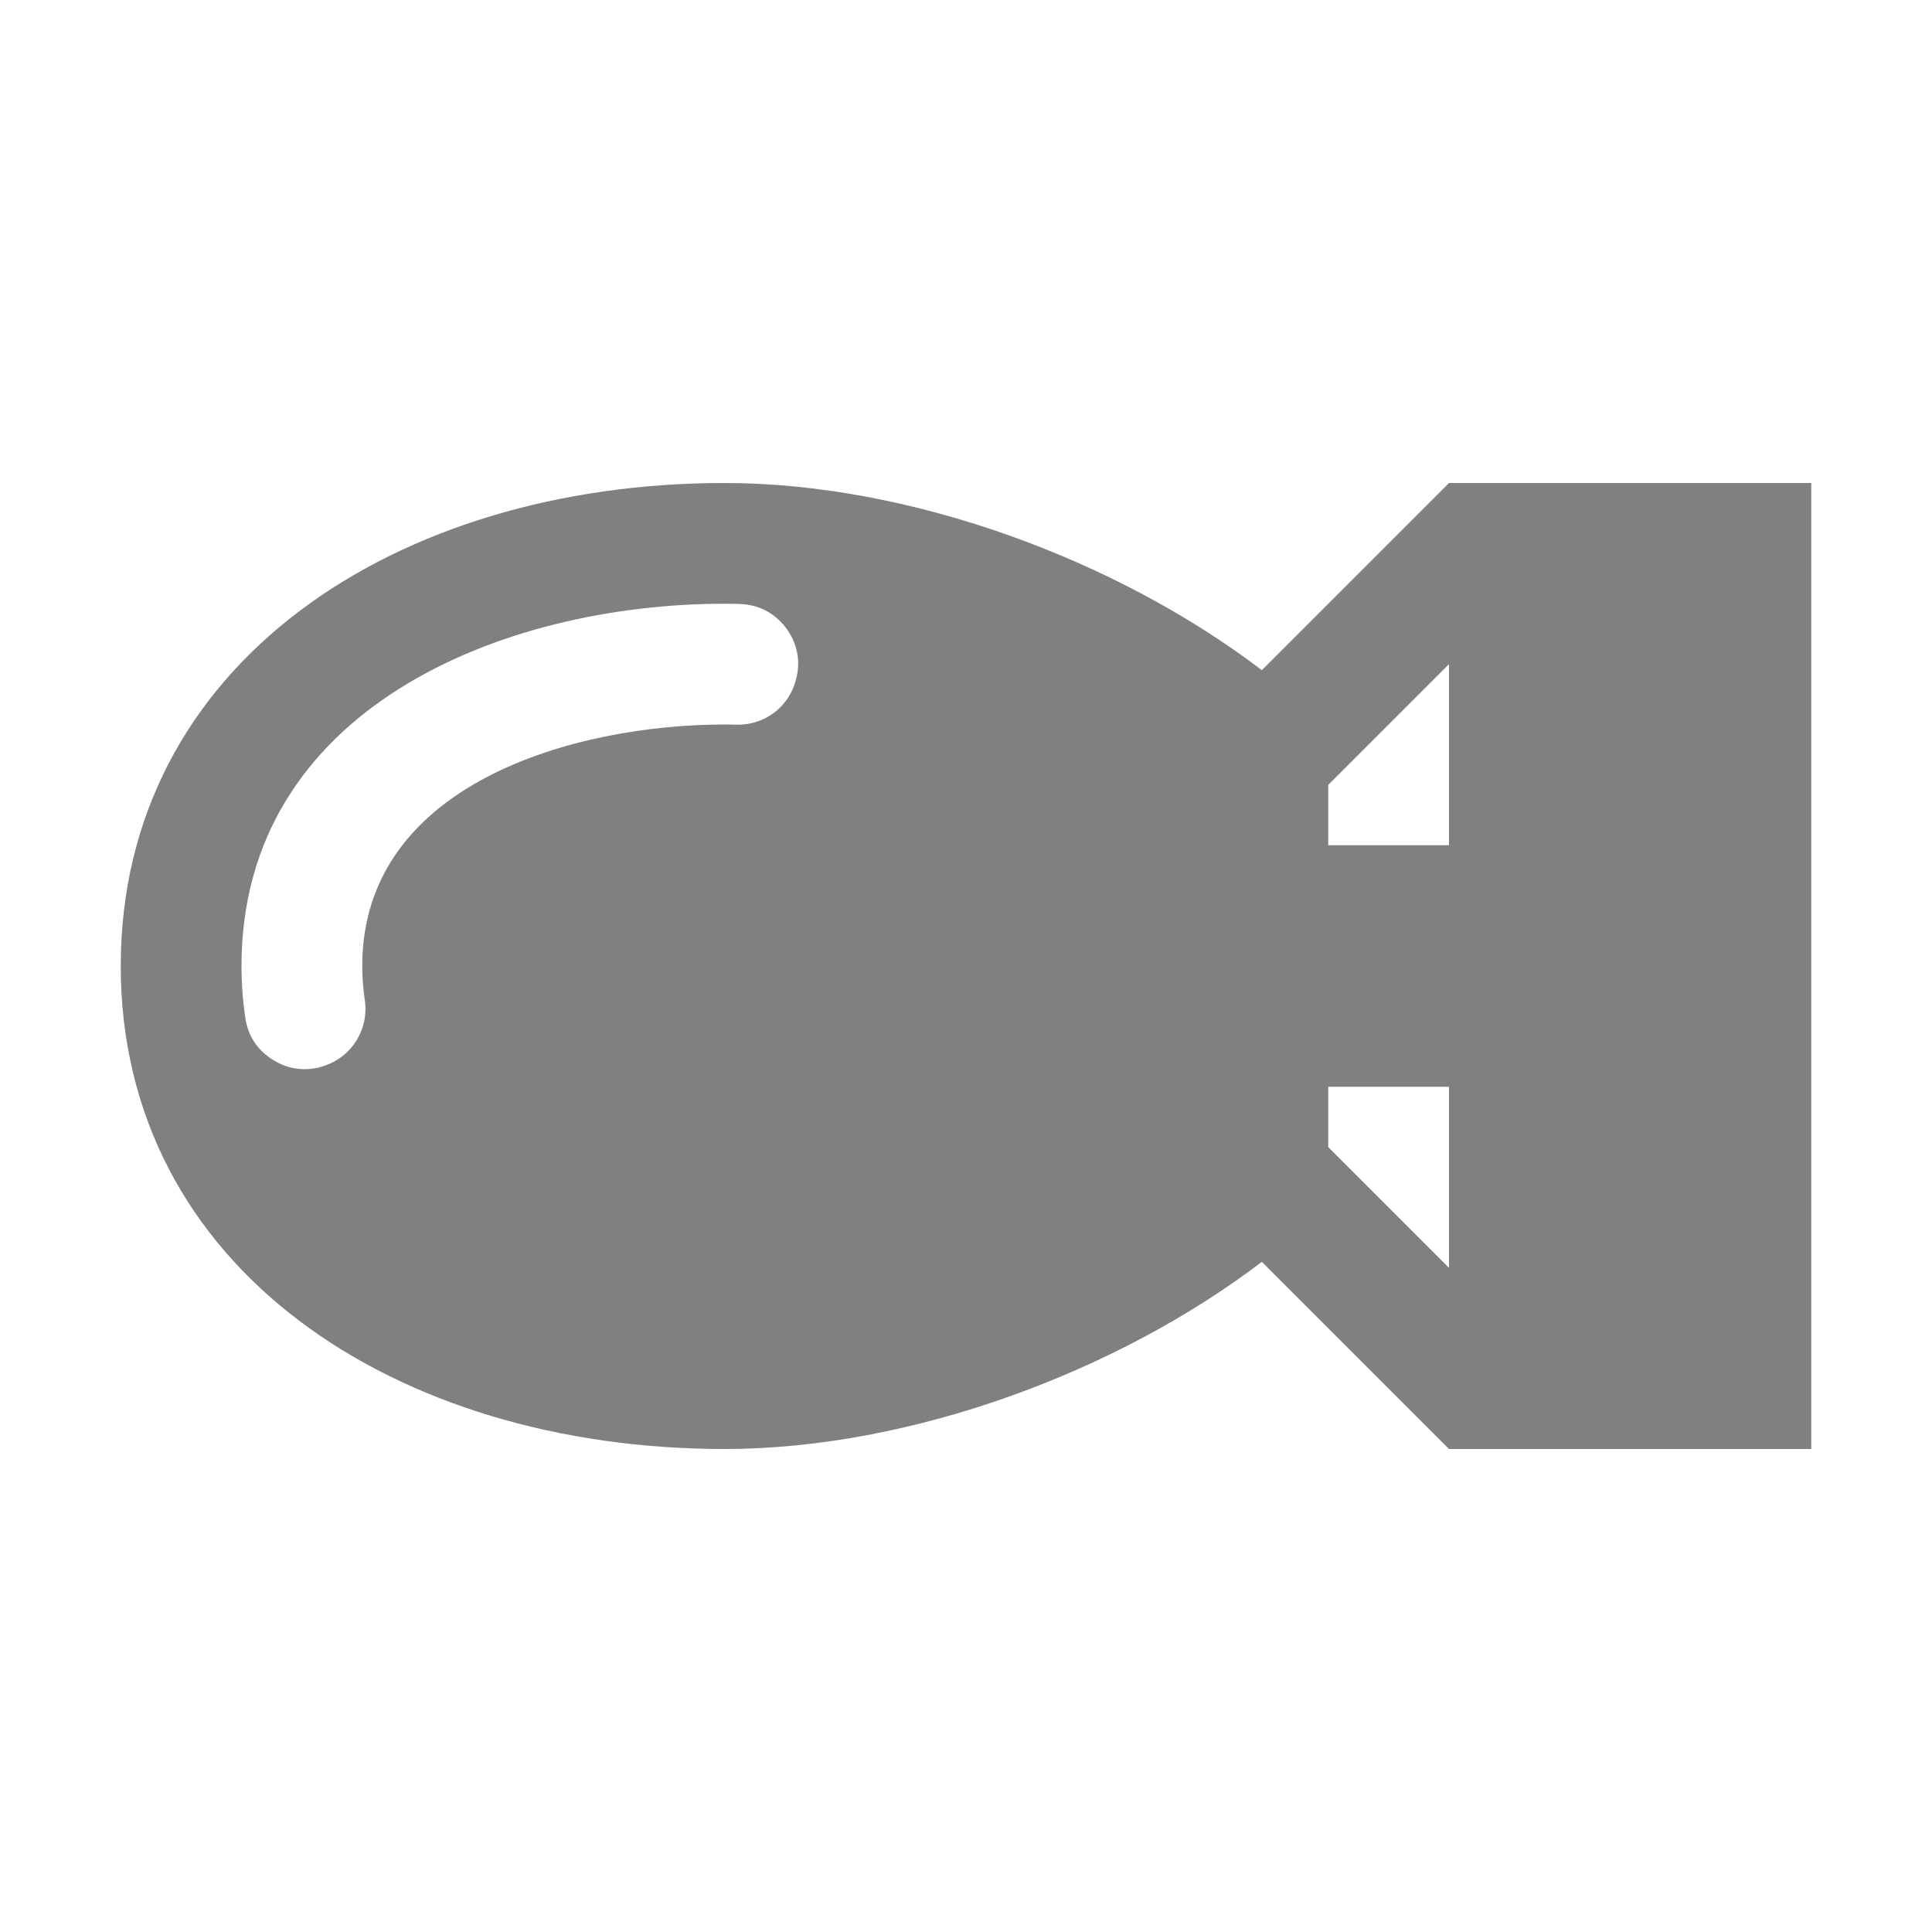 <svg xmlns="http://www.w3.org/2000/svg" width="1024" height="1024" shape-rendering="geometricPrecision" text-rendering="geometricPrecision" image-rendering="optimizeQuality" clip-rule="evenodd" viewBox="0 0 10240 10240"><title>bomb2 icon</title><desc>bomb2 icon from the IconExperience.com O-Collection. Copyright by INCORS GmbH (www.incors.com).</desc><path fill="gray" d="M7680 2560h1920v5120H7680l-992-992c-768 585-1864 992-2848 992-1745 0-3200-960-3200-2560s1455-2560 3200-2560c984 0 2080 407 2848 992l992-992zm-3840 640c-1178 0-2560 557-2560 1920 0 95 7 186 20 273 13 93 60 167 138 219s165 67 256 45l1-1c161-40 264-195 238-359-8-57-13-115-13-177 0-969 1131-1280 1920-1280 21 0 41 0 62 1 151 4 282-95 318-243 25-97 5-191-55-271-61-80-146-123-247-126-26-1-52-1-78-1zm3200 2560v320l640 640v-960h-640zm0-1600v320h640v-960l-640 640z"/></svg>